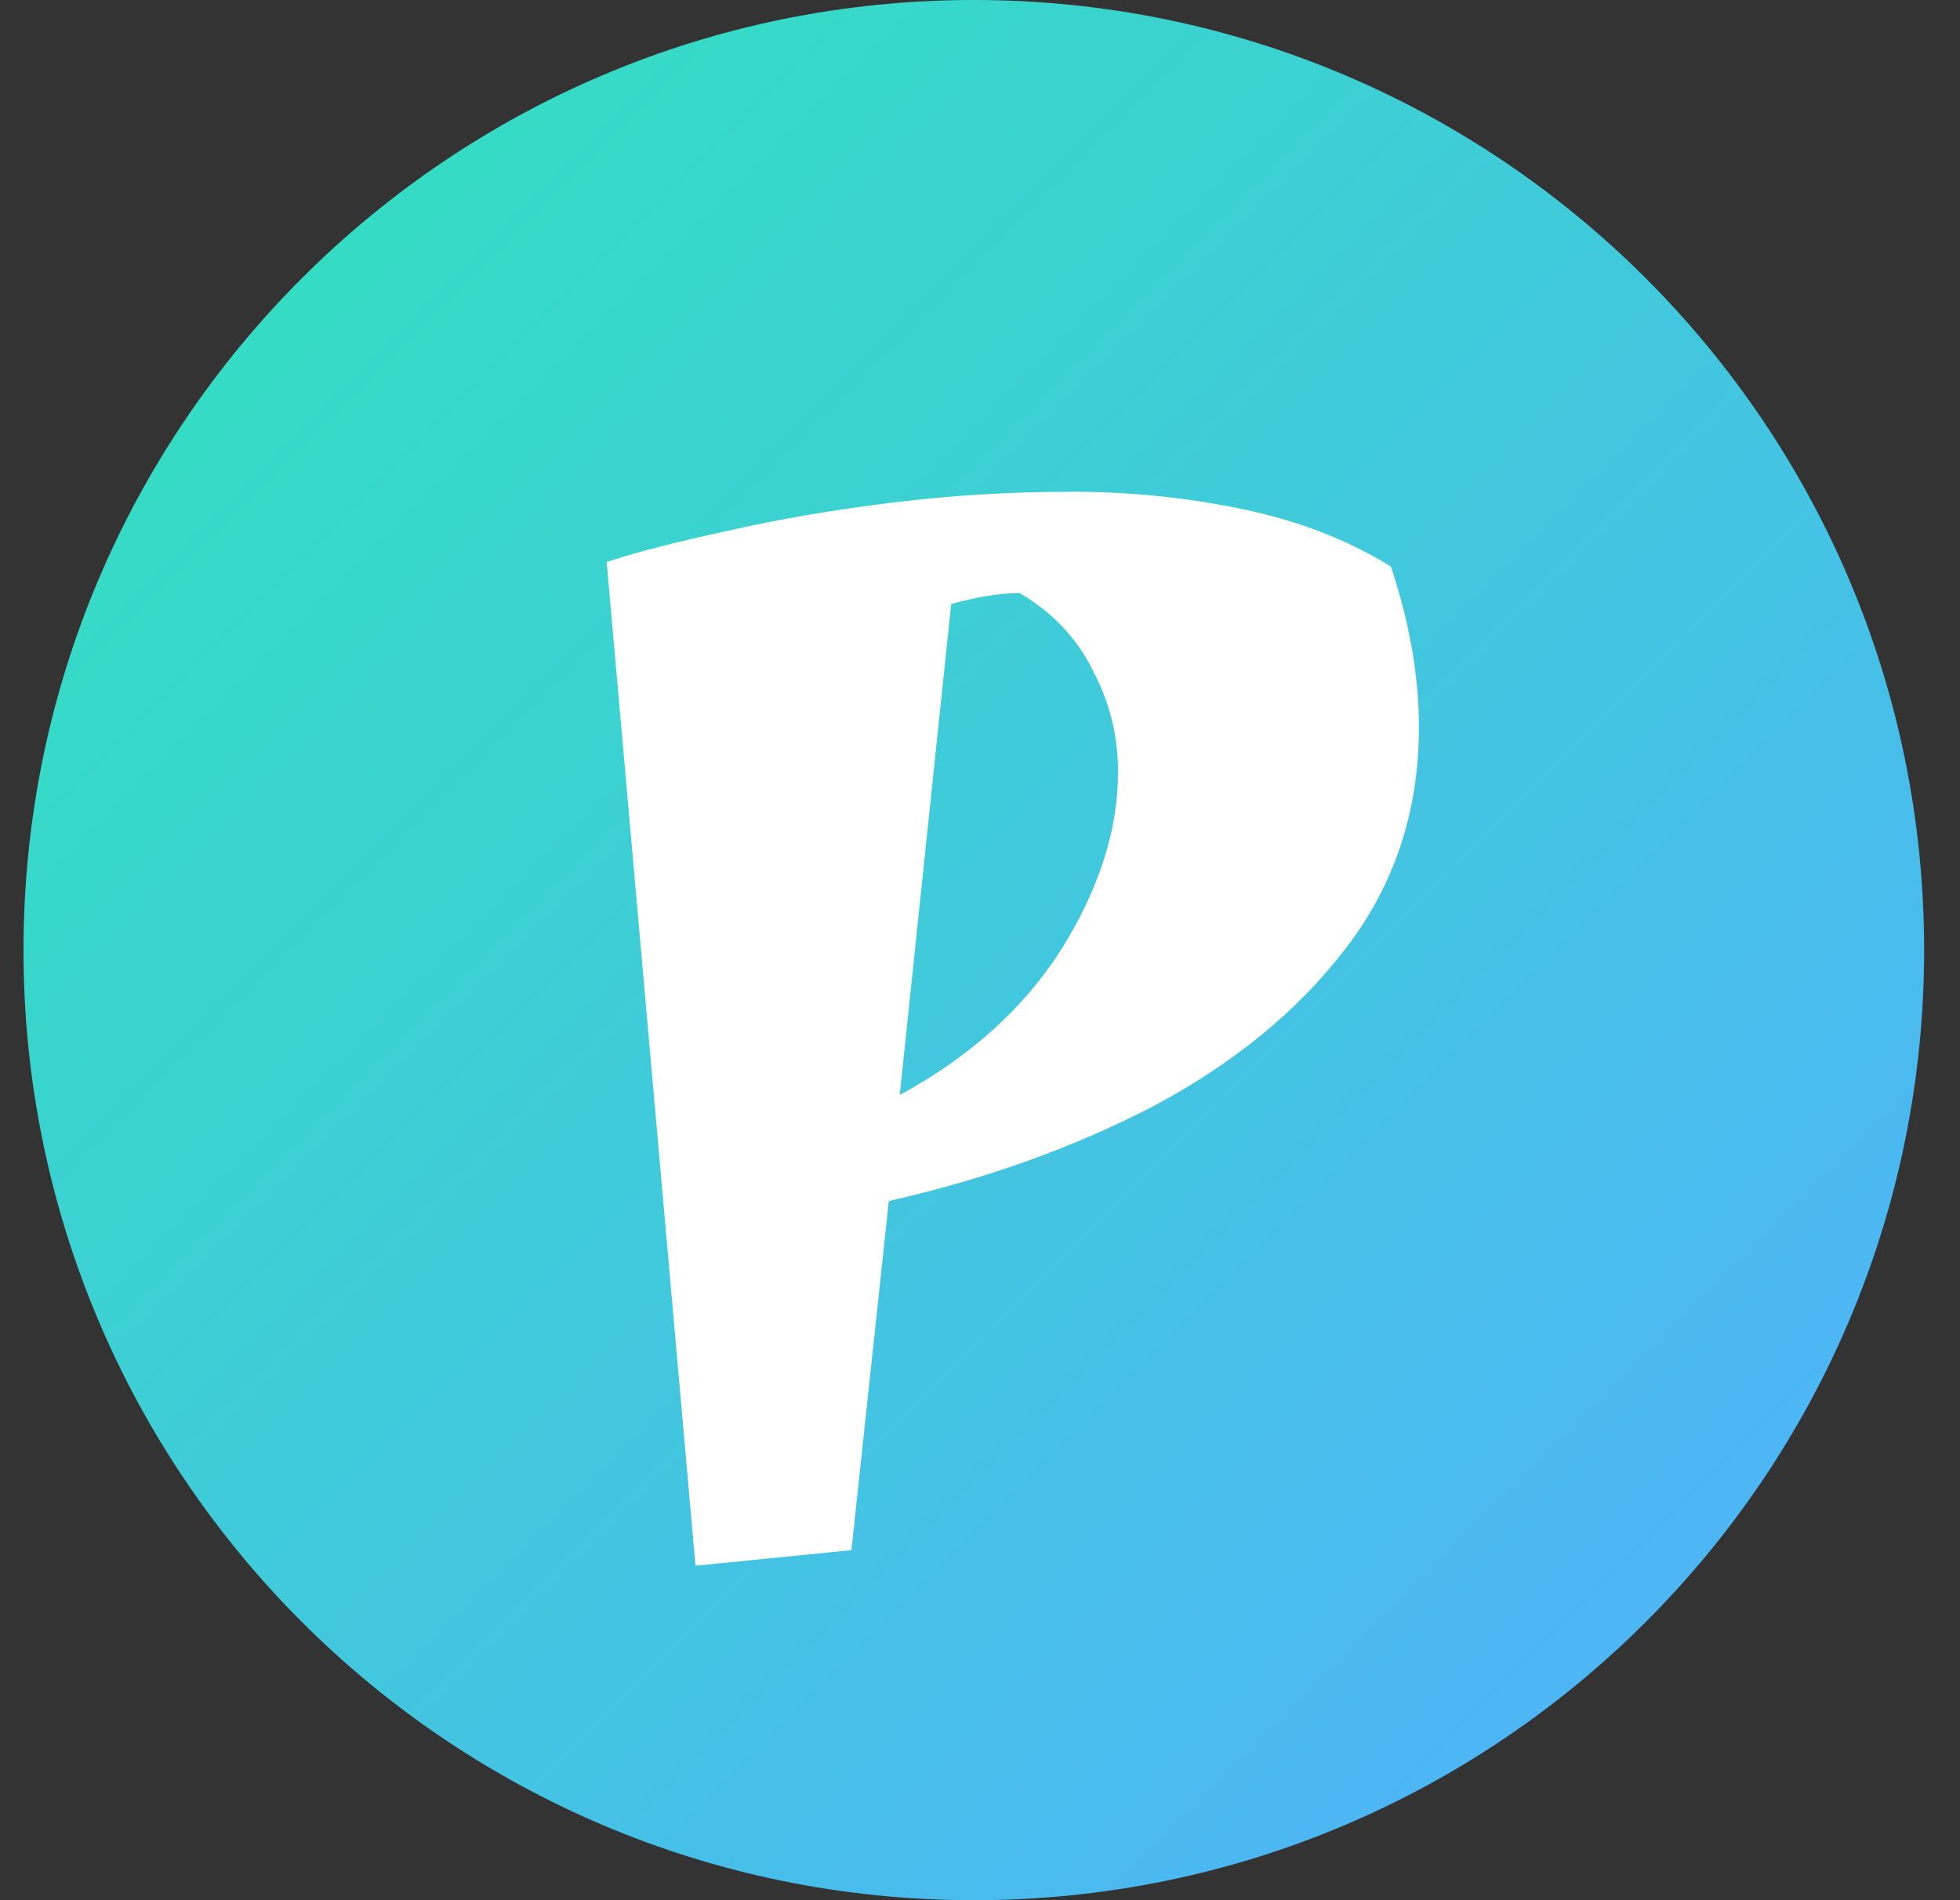 <svg width="33" height="32" viewBox="0 0 33 32" fill="none" xmlns="http://www.w3.org/2000/svg">
<rect x="0" y="0" width="33" height="32" fill="#333333" stroke="none"/>
<path d="M16.396 32C25.233 32 32.396 24.837 32.396 16C32.396 7.163 25.233 0 16.396 0C7.559 0 0.396 7.163 0.396 16C0.396 24.837 7.559 32 16.396 32Z" fill="url(#paint0_linear_228_13292)"/>
<path d="M16.396 32C25.233 32 32.396 24.837 32.396 16C32.396 7.163 25.233 0 16.396 0C7.559 0 0.396 7.163 0.396 16C0.396 24.837 7.559 32 16.396 32Z" fill="url(#paint1_radial_228_13292)"/>
<path d="M11.71 26.367L10.214 9.463C10.756 9.287 11.439 9.113 12.261 8.938C13.101 8.745 14.02 8.588 15.018 8.465C16.015 8.342 17.021 8.281 18.036 8.281C19.016 8.281 19.97 8.377 20.898 8.57C21.843 8.762 22.683 9.086 23.418 9.541C23.733 10.486 23.89 11.387 23.89 12.245C23.89 13.662 23.479 14.905 22.656 15.973C21.851 17.023 20.775 17.906 19.427 18.624C18.08 19.324 16.593 19.858 14.965 20.225L14.335 26.105L11.71 26.367ZM15.149 18.44C16.339 17.793 17.249 16.97 17.879 15.973C18.509 14.957 18.824 13.969 18.824 13.006C18.824 12.394 18.684 11.825 18.404 11.3C18.141 10.758 17.73 10.32 17.17 9.988C16.995 9.988 16.802 10.005 16.593 10.04C16.4 10.075 16.207 10.119 16.015 10.171L15.149 18.44Z" fill="white"/>
<defs>
<linearGradient id="paint0_linear_228_13292" x1="0.396" y1="0" x2="32.396" y2="32" gradientUnits="userSpaceOnUse">
<stop stop-color="#12E0B0"/>
<stop offset="1" stop-color="#39A2FF"/>
</linearGradient>
<radialGradient id="paint1_radial_228_13292" cx="0" cy="0" r="1" gradientUnits="userSpaceOnUse" gradientTransform="translate(960.396 640) scale(2240)">
<stop stop-color="white" stop-opacity="0.25"/>
<stop offset="1" stop-color="white" stop-opacity="0"/>
</radialGradient>
</defs>
</svg>
